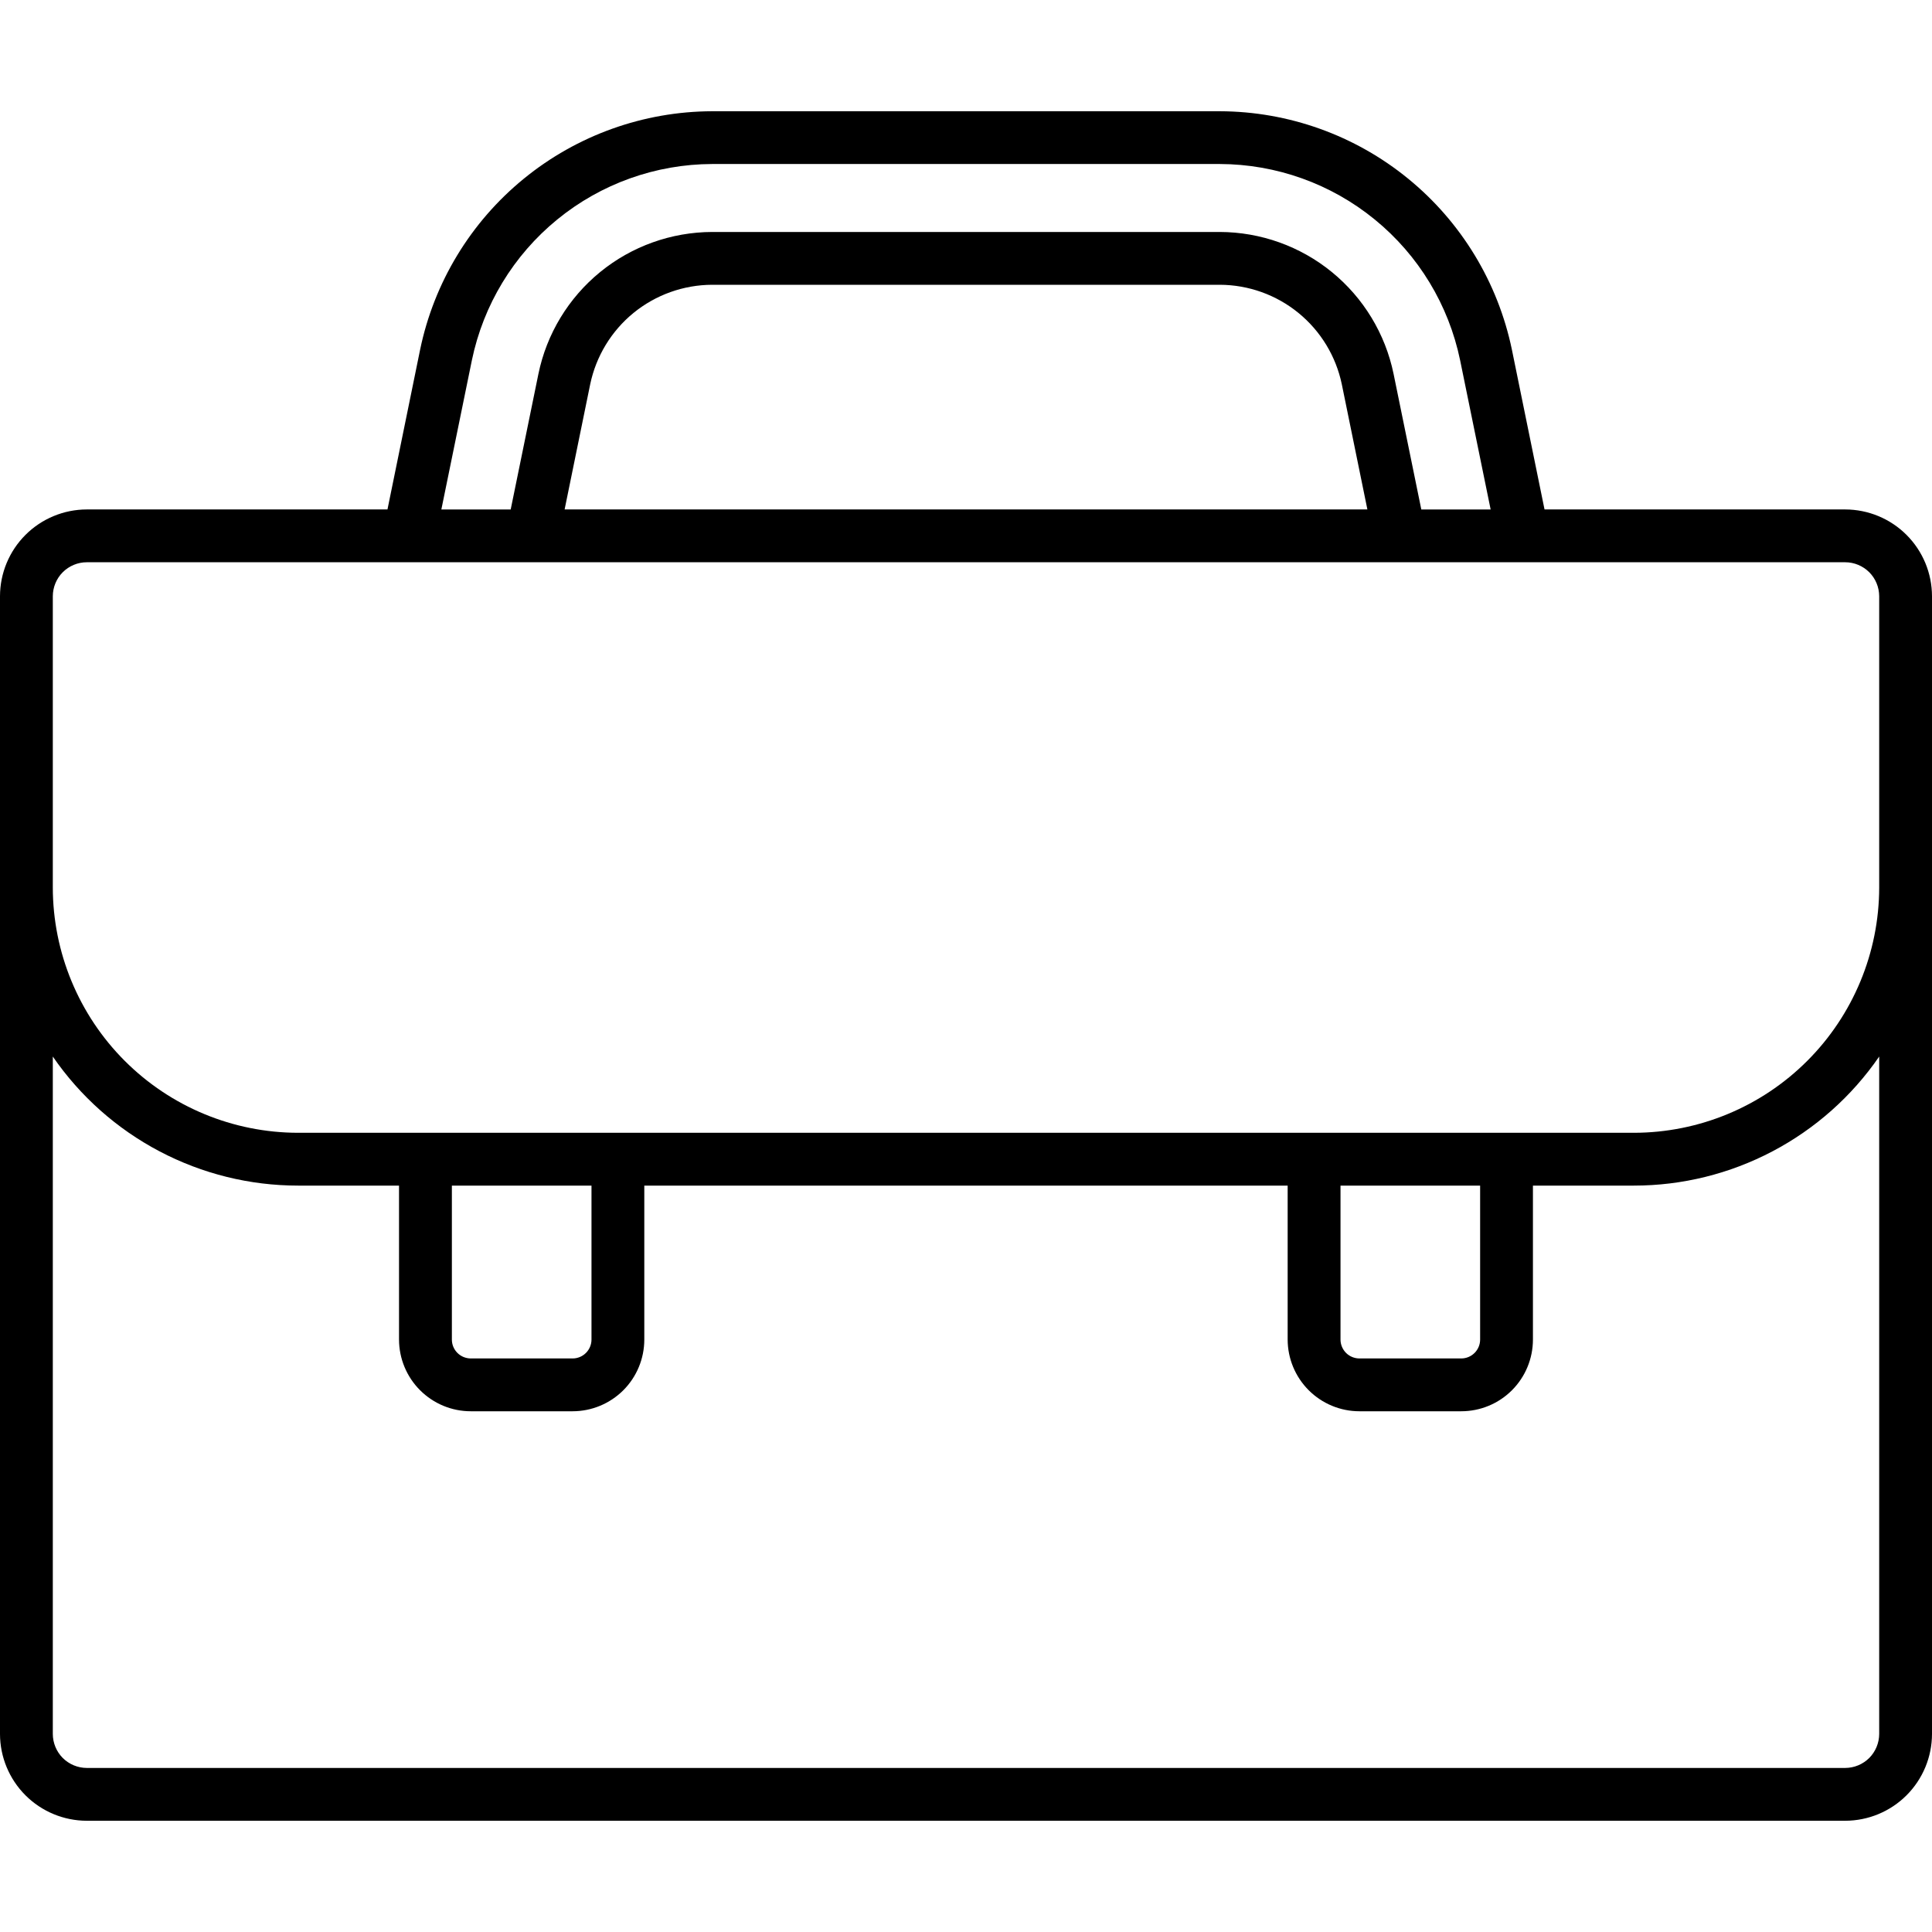 <svg width="45" height="45" viewBox="0 0 45 45" fill="none" xmlns="http://www.w3.org/2000/svg">
<path d="M42.978 11.866H35.975L35.215 8.144C34.89 6.579 34.037 5.172 32.798 4.161C31.56 3.15 30.011 2.596 28.412 2.591H16.588C14.989 2.596 13.44 3.15 12.201 4.162C10.962 5.173 10.109 6.58 9.785 8.146L9.025 11.866H2.021C1.486 11.867 0.972 12.08 0.593 12.459C0.214 12.838 0.001 13.351 0 13.887L0 40.388C0.001 40.923 0.214 41.437 0.593 41.816C0.972 42.195 1.486 42.408 2.021 42.409H42.978C43.514 42.408 44.028 42.195 44.407 41.816C44.786 41.437 44.999 40.923 45 40.388V13.887C44.999 13.351 44.786 12.838 44.407 12.459C44.028 12.08 43.514 11.867 42.978 11.866ZM10.991 8.391C11.258 7.102 11.96 5.945 12.979 5.113C13.998 4.28 15.272 3.824 16.588 3.82H28.412C29.728 3.824 31.002 4.28 32.021 5.113C33.041 5.945 33.742 7.102 34.009 8.391L34.72 11.867H33.105L32.459 8.708C32.267 7.776 31.759 6.939 31.022 6.337C30.285 5.735 29.363 5.406 28.412 5.403H16.588C15.637 5.406 14.715 5.735 13.978 6.337C13.241 6.939 12.733 7.776 12.541 8.708L11.895 11.867H10.28L10.991 8.391ZM31.849 11.866H13.151L13.746 8.954C13.882 8.299 14.238 7.712 14.755 7.289C15.273 6.867 15.92 6.635 16.588 6.633H28.412C29.08 6.635 29.727 6.867 30.244 7.289C30.762 7.712 31.118 8.299 31.254 8.954L31.849 11.866ZM1.23 13.887C1.231 13.677 1.314 13.476 1.462 13.328C1.611 13.18 1.812 13.096 2.021 13.096H42.978C43.188 13.096 43.389 13.18 43.538 13.328C43.686 13.476 43.769 13.677 43.77 13.887V20.672C43.768 22.186 43.165 23.639 42.094 24.71C41.023 25.781 39.571 26.383 38.057 26.385H6.943C5.429 26.383 3.977 25.781 2.906 24.71C1.835 23.639 1.232 22.186 1.23 20.672V13.887ZM31.223 27.615H34.475V31.201C34.475 31.318 34.428 31.43 34.346 31.512C34.264 31.594 34.152 31.641 34.035 31.641H31.662C31.546 31.64 31.434 31.594 31.352 31.512C31.27 31.429 31.223 31.318 31.223 31.201V27.615ZM10.525 27.615H13.777V31.201C13.777 31.318 13.73 31.43 13.648 31.512C13.566 31.594 13.454 31.641 13.337 31.641H10.964C10.848 31.64 10.736 31.594 10.654 31.512C10.571 31.429 10.525 31.318 10.525 31.201V27.615ZM43.77 40.388C43.769 40.597 43.686 40.798 43.538 40.947C43.389 41.095 43.188 41.178 42.978 41.179H2.021C1.812 41.178 1.611 41.095 1.462 40.947C1.314 40.798 1.231 40.597 1.23 40.388V24.609C1.868 25.536 2.721 26.294 3.716 26.817C4.711 27.341 5.819 27.615 6.943 27.615H9.294V31.201C9.295 31.644 9.471 32.068 9.784 32.381C10.097 32.694 10.521 32.871 10.964 32.871H13.337C13.78 32.871 14.204 32.695 14.518 32.382C14.831 32.069 15.007 31.644 15.007 31.201V27.615H29.992V31.201C29.993 31.644 30.169 32.068 30.482 32.381C30.795 32.694 31.22 32.871 31.662 32.871H34.035C34.478 32.871 34.903 32.695 35.216 32.382C35.529 32.069 35.705 31.644 35.705 31.201V27.615H38.057C39.181 27.615 40.289 27.341 41.284 26.817C42.279 26.294 43.132 25.536 43.77 24.609V40.388Z" fill="black"/>
</svg>
